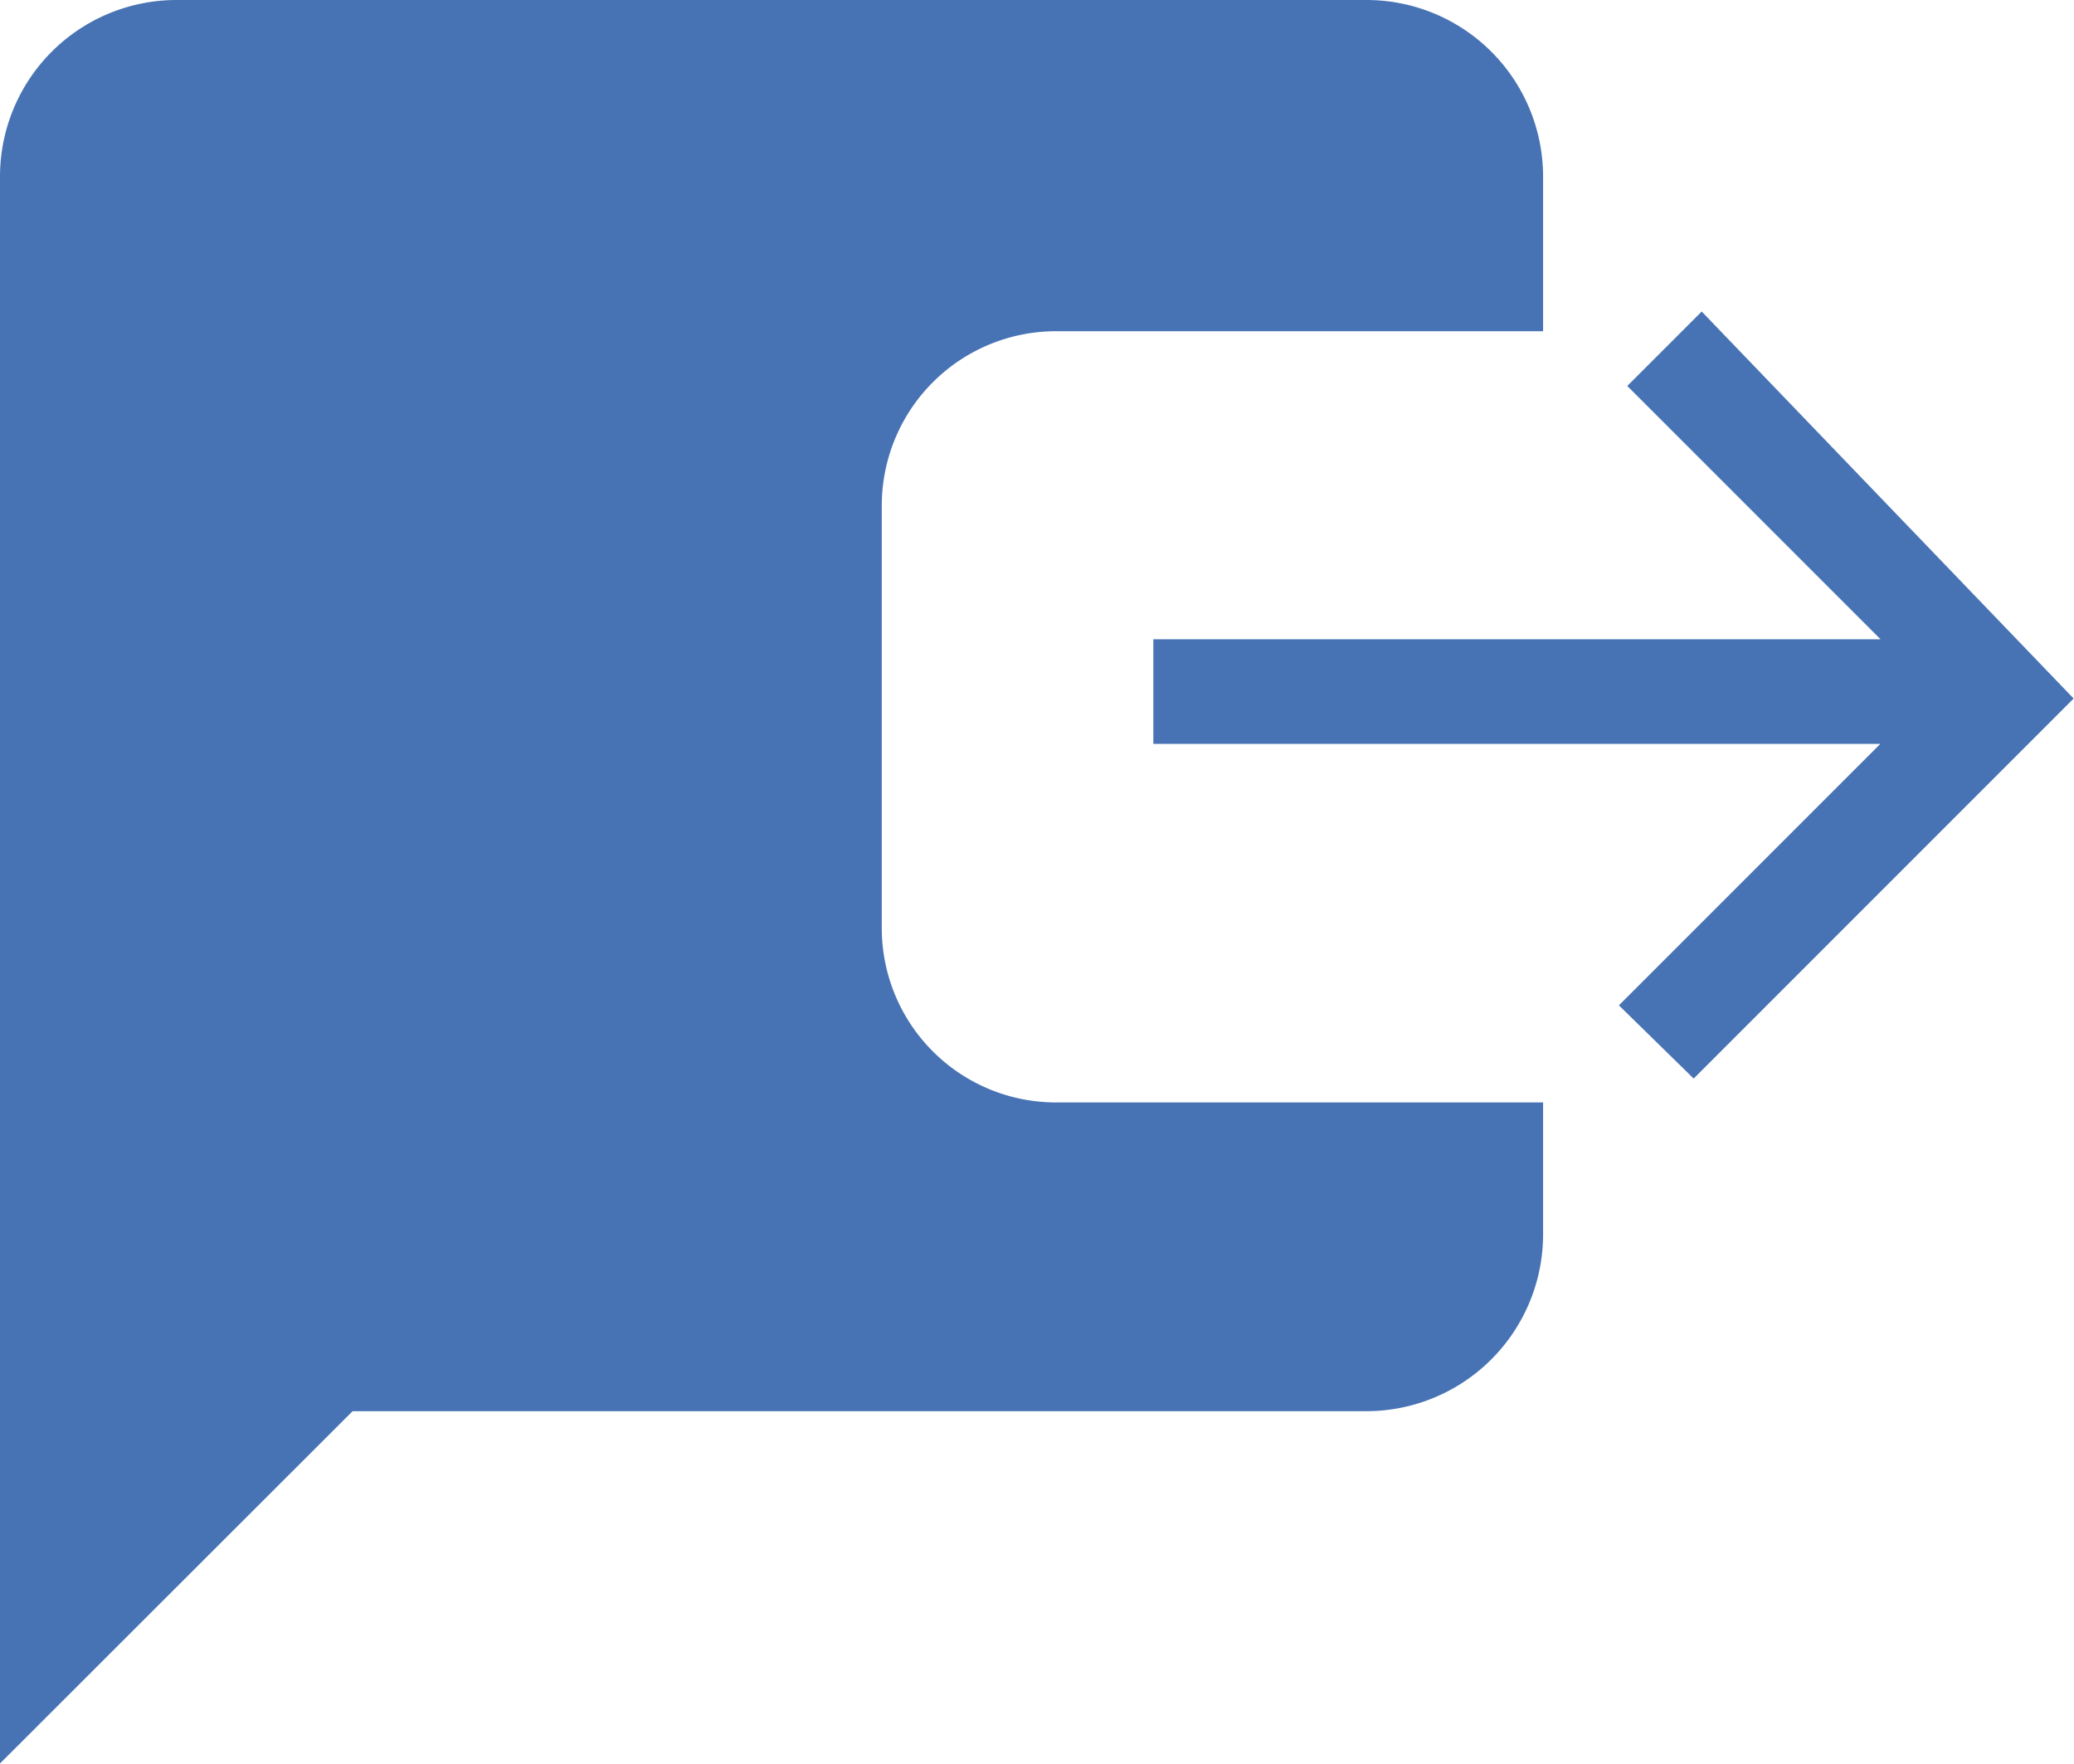 <svg xmlns="http://www.w3.org/2000/svg" width="11.899" height="10.118" viewBox="0 0 11.899 10.118">
  <g id="Group_7052" data-name="Group 7052" transform="translate(-6.416 -6.417)">
    <g id="Group_6975" data-name="Group 6975" transform="translate(6.416 6.417)">
      <path id="Path_20" data-name="Path 20" d="M15.146,2.7l-.427.427,1.453,1.453H12v.6h4.171l-1.5,1.5L15.1,7.1l2.18-2.18Z" transform="translate(-5.383 -0.913)" fill="#4773b5"/>
      <path id="Subtraction_55" data-name="Subtraction 55" d="M0,10.118V1.012A1.013,1.013,0,0,1,1.012,0H7.841A1.013,1.013,0,0,1,8.853,1.012V1.9H6.059a1,1,0,0,0-1,1V5.324a1,1,0,0,0,1,1H8.853v.759A1.014,1.014,0,0,1,7.841,8.095H2.023L0,10.116Z" transform="translate(0 0)" fill="#4773b5"/>
    </g>
  </g>
</svg>
